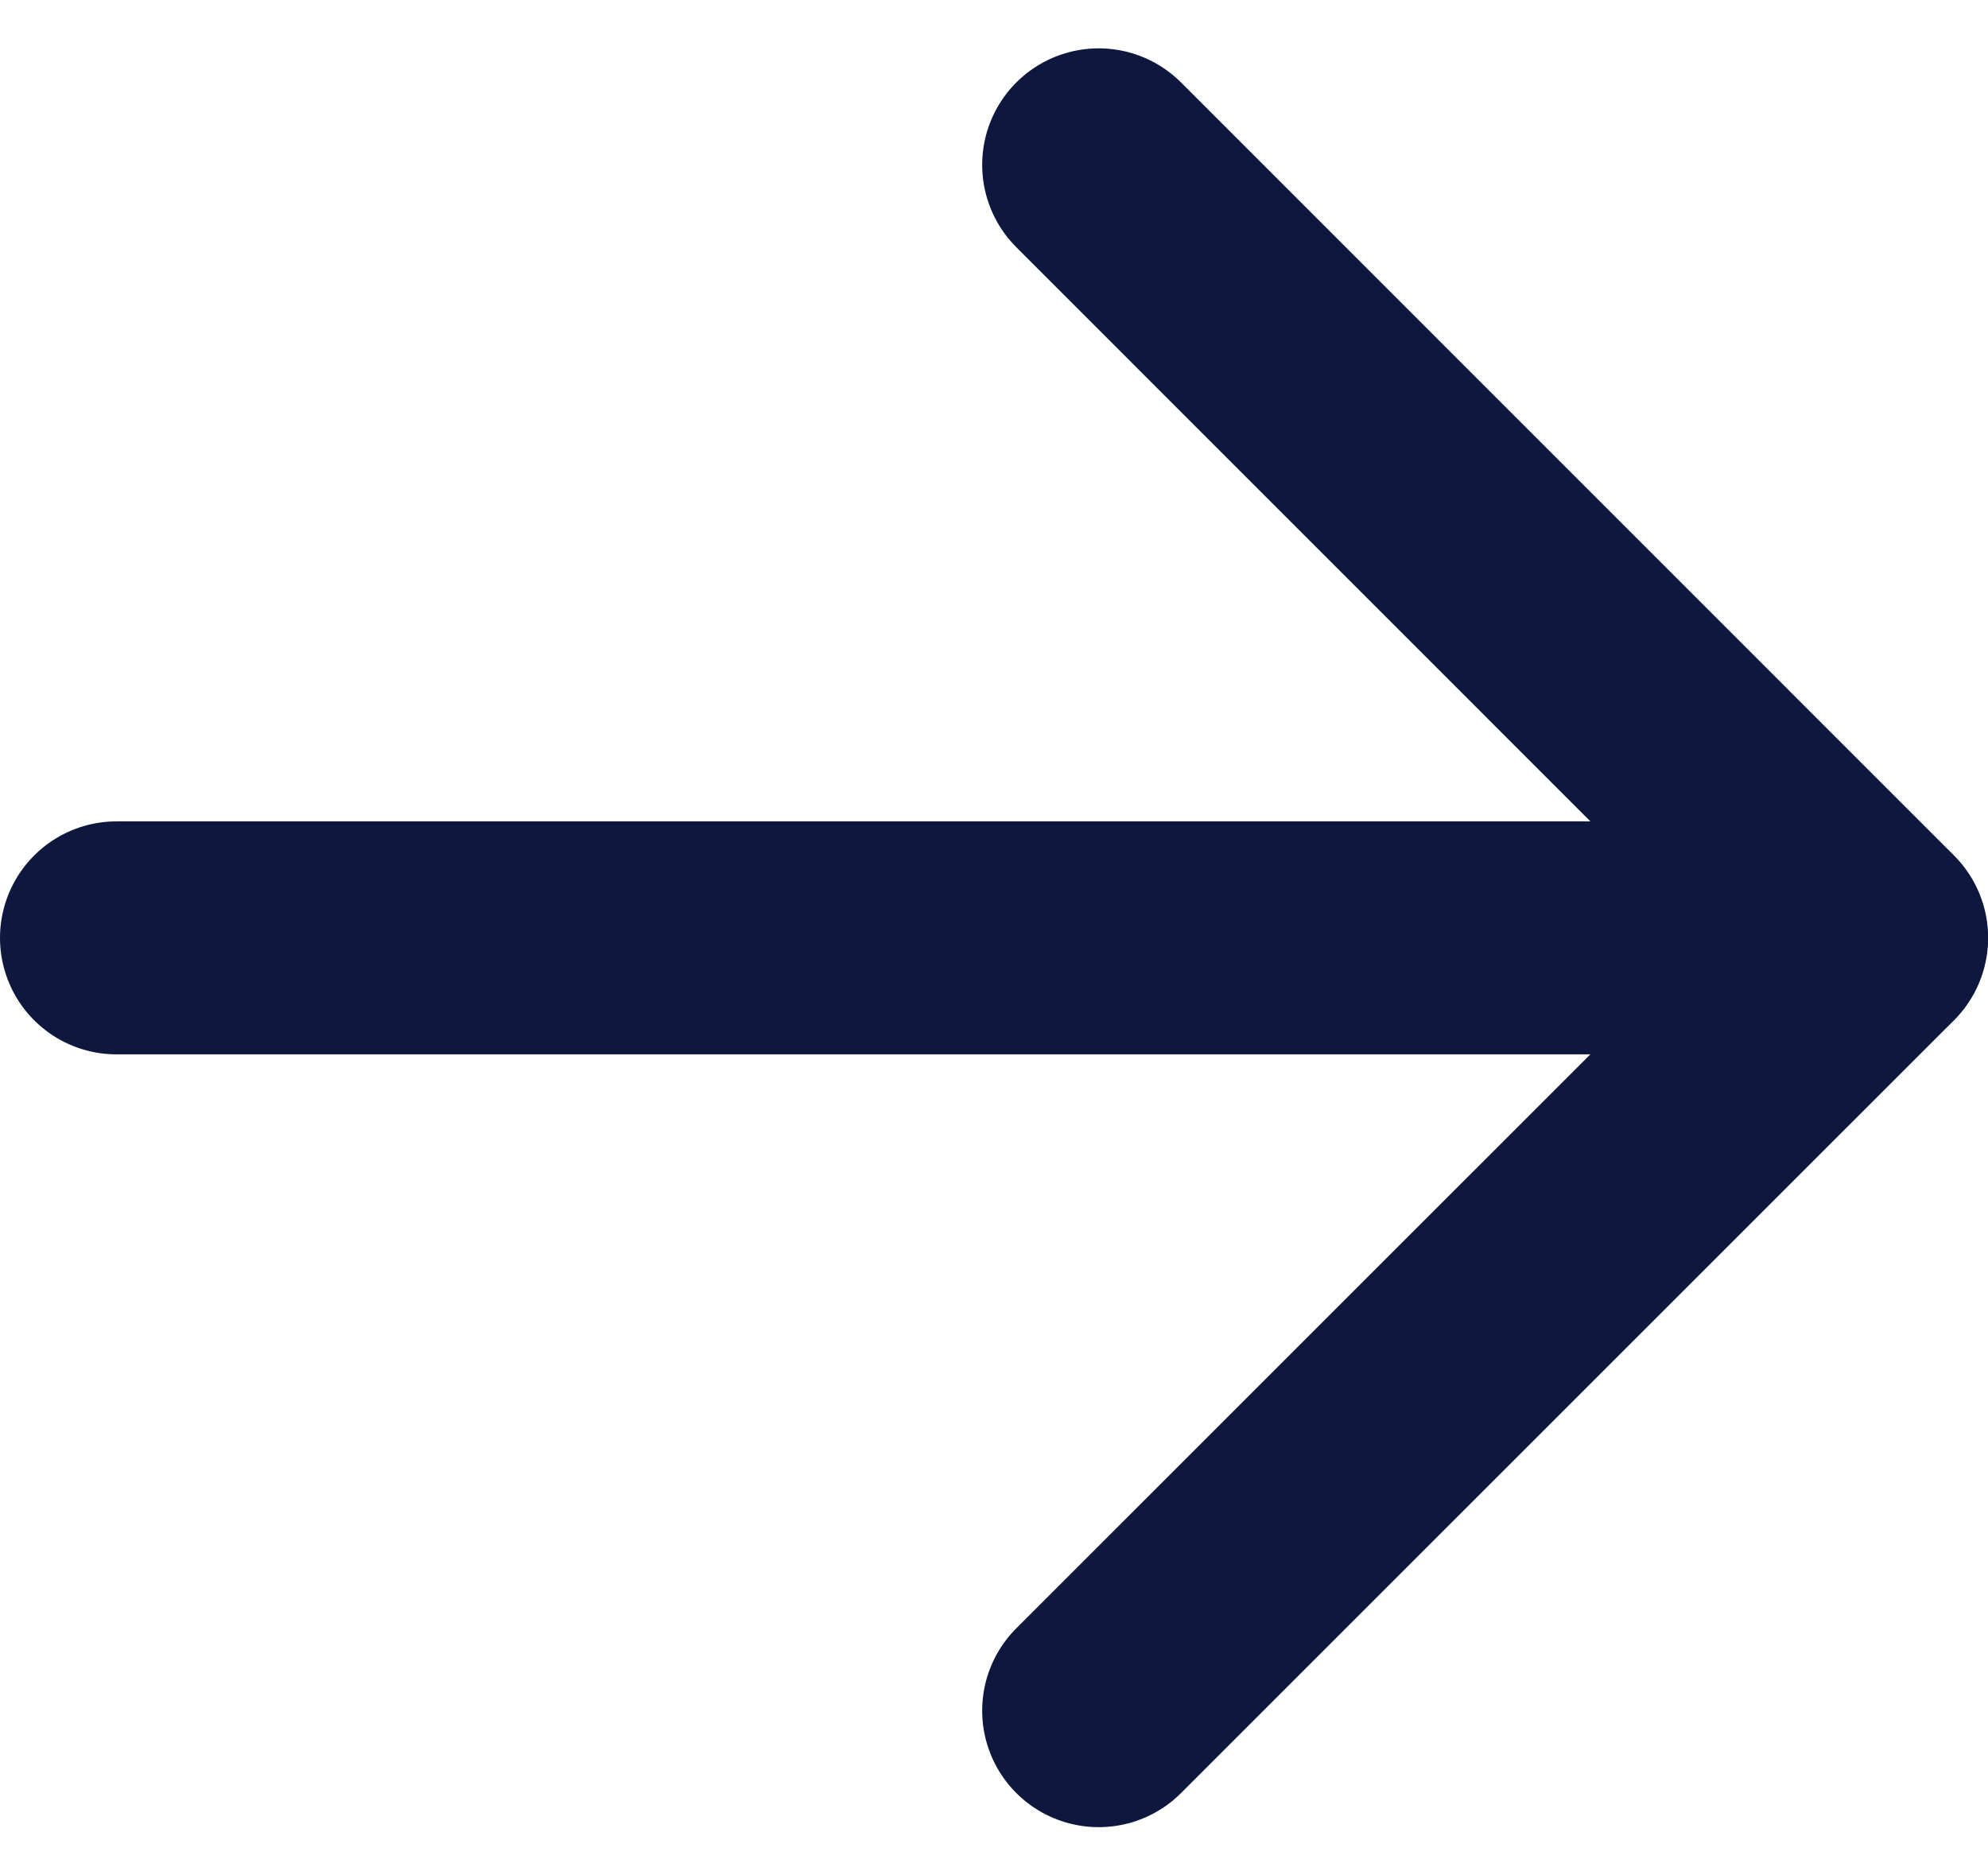 <svg xmlns="http://www.w3.org/2000/svg" width="17.065" height="16.098" viewBox="0 0 17.065 16.098">
  <g id="Group_601" data-name="Group 601" transform="translate(-843.499 -780.451)">
    <g id="Group_595" data-name="Group 595" transform="translate(-540.673 -5799.777)">
      <path id="Path_43" data-name="Path 43" d="M-16527.684,6577.908l6.635,6.636-6.635,6.634" transform="translate(17921.287 3.735)" fill="none" stroke="#0e183f" stroke-linecap="round" stroke-linejoin="round" stroke-width="2"/>
      <line id="Line_497" data-name="Line 497" x2="15.063" transform="translate(1385.172 6588.279)" fill="none" stroke="#0e183f" stroke-linecap="round" stroke-width="2"/>
    </g>
  </g>
</svg>
